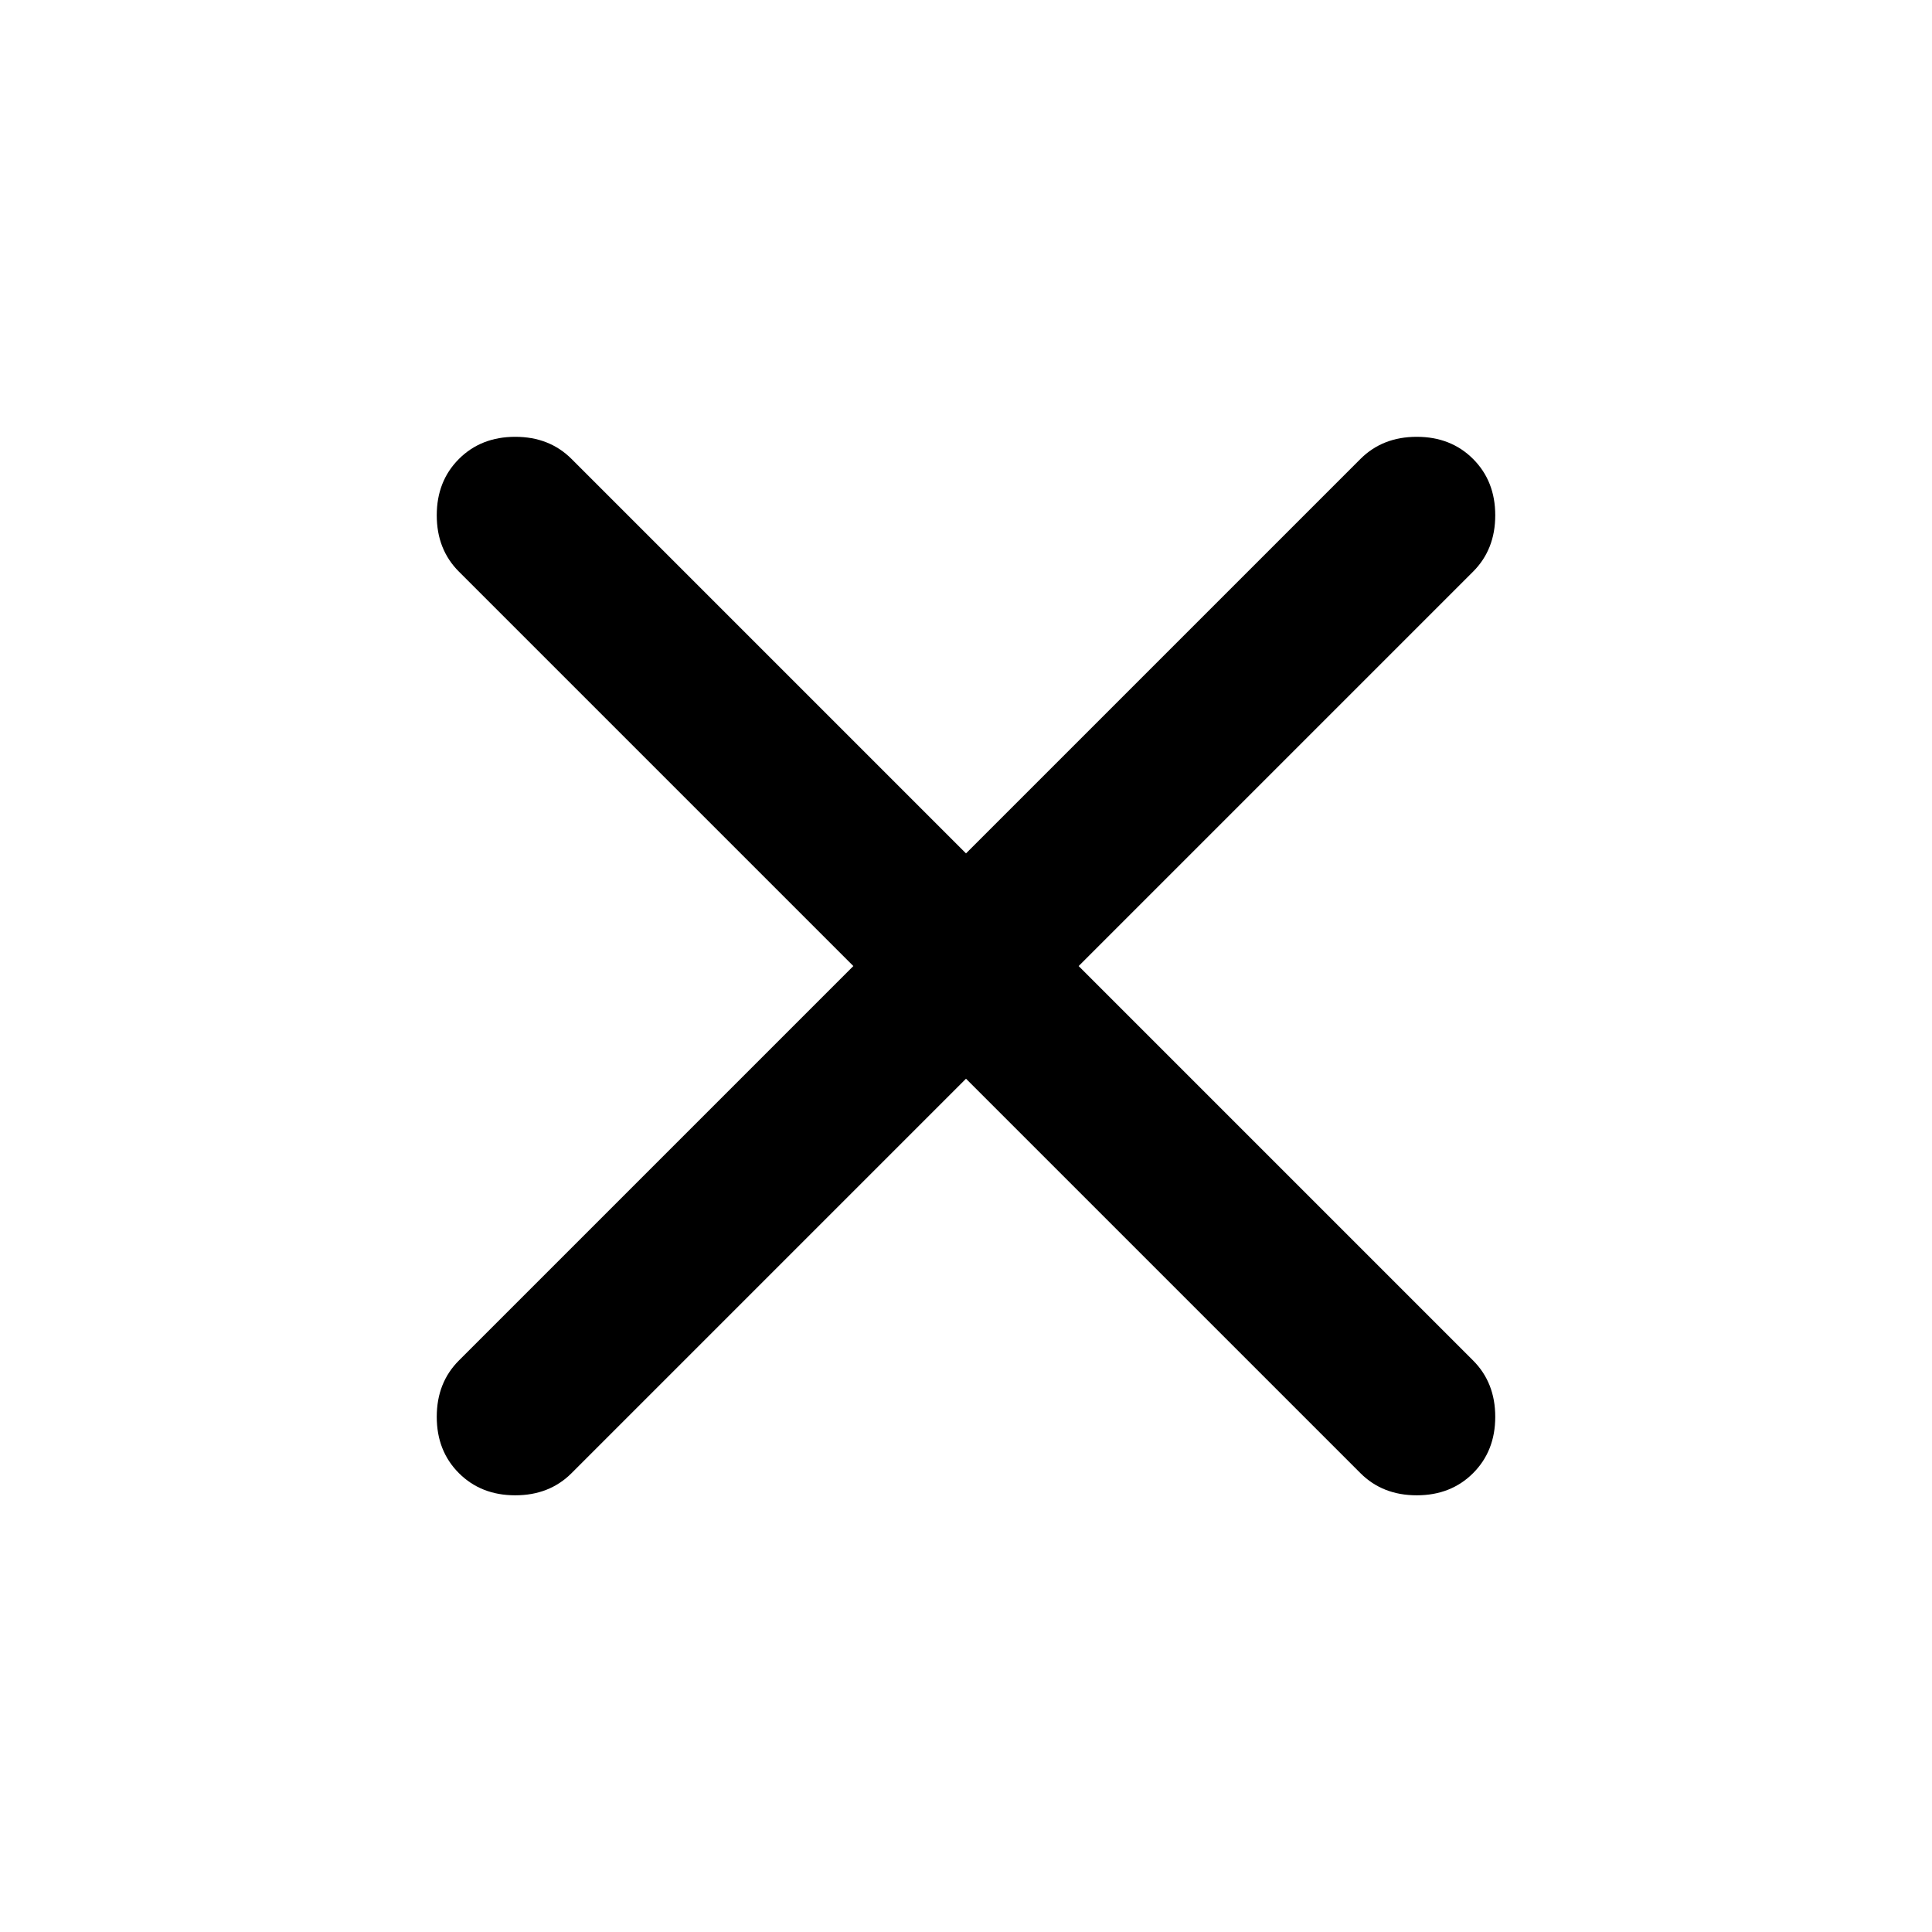 <!-- Generated by IcoMoon.io -->
<svg version="1.1" xmlns="http://www.w3.org/2000/svg" width="32" height="32" viewBox="0 0 32 32">
<title>icon-close</title>
<path d="M16 17.867l-6.533 6.533q-0.367 0.367-0.933 0.367t-0.933-0.367-0.367-0.933 0.367-0.933l6.533-6.533-6.533-6.533q-0.367-0.367-0.367-0.933t0.367-0.933 0.933-0.367 0.933 0.367l6.533 6.533 6.533-6.533q0.367-0.367 0.933-0.367t0.933 0.367 0.367 0.933-0.367 0.933l-6.533 6.533 6.533 6.533q0.367 0.367 0.367 0.933t-0.367 0.933-0.933 0.367-0.933-0.367l-6.533-6.533z"></path>
</svg>
